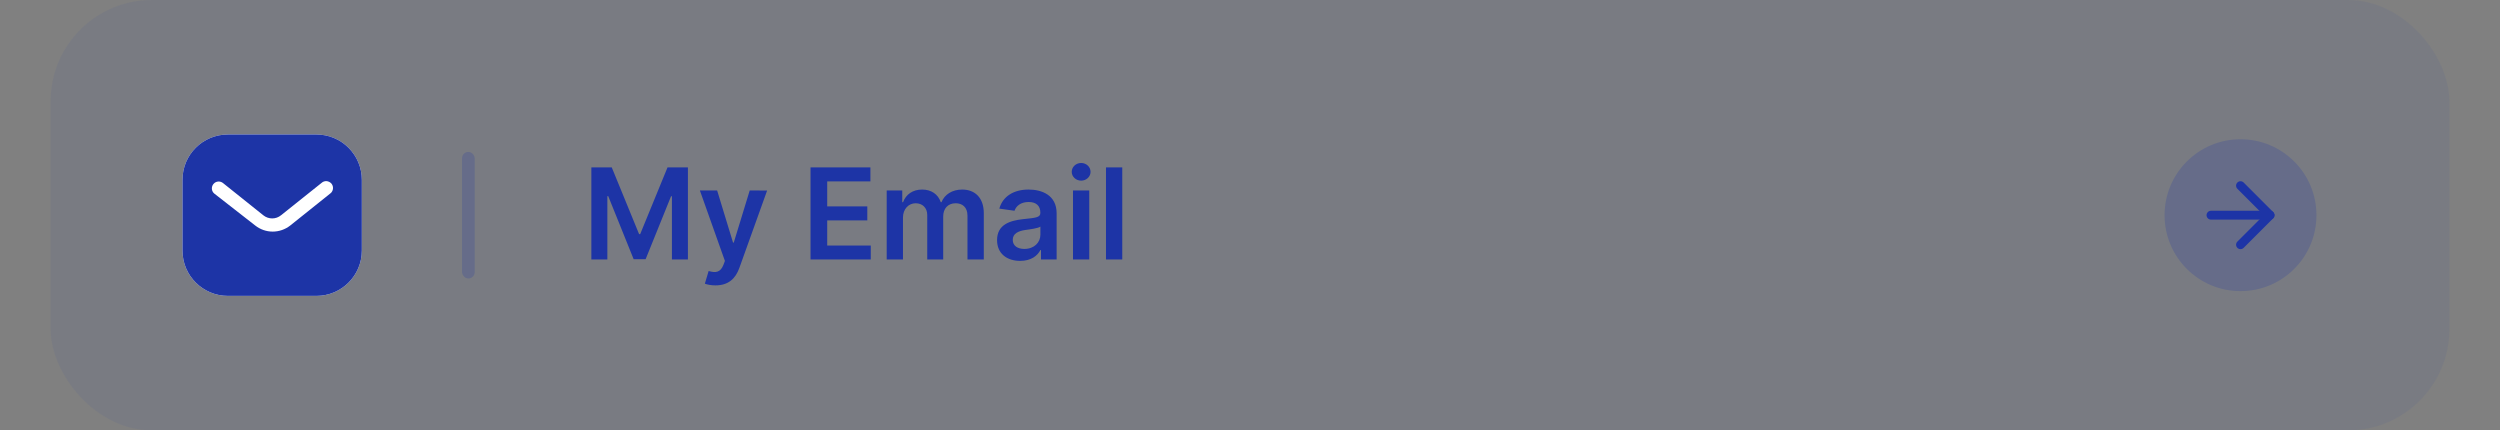 <svg width="395" height="68" viewBox="0 0 395 68" fill="none" xmlns="http://www.w3.org/2000/svg">
<rect x="0" y="0" width="395" height="68" fill="#808080" stroke="none"/>
<rect opacity="0.06" x="8" width="379" height="68" rx="16" fill="#1D34A6"/>
<path d="M93.435 26.454V41H95.963V30.986H96.098L100.118 40.957H102.007L106.027 31.007H106.162V41H108.69V26.454H105.466L101.148 36.994H100.977L96.659 26.454H93.435ZM113.044 45.091C115.047 45.091 116.205 44.061 116.822 42.321L121.205 30.105L118.456 30.091L115.935 38.33H115.821L113.307 30.091H110.58L114.536 41.227L114.315 41.817C113.839 43.06 113.087 43.145 111.964 42.818L111.368 44.821C111.716 44.963 112.341 45.091 113.044 45.091ZM128.064 41H137.581V38.791H130.699V34.821H137.034V32.612H130.699V28.663H137.524V26.454H128.064V41ZM140.098 41H142.669V34.367C142.669 33.024 143.564 32.115 144.672 32.115C145.759 32.115 146.505 32.847 146.505 33.969V41H149.026V34.196C149.026 32.967 149.757 32.115 151 32.115C152.037 32.115 152.861 32.726 152.861 34.075V41H155.439V33.678C155.439 31.241 154.033 29.949 152.03 29.949C150.446 29.949 149.239 30.73 148.756 31.945H148.642C148.223 30.709 147.165 29.949 145.695 29.949C144.232 29.949 143.138 30.702 142.684 31.945H142.556V30.091H140.098V41ZM161.187 41.22C162.898 41.22 163.921 40.418 164.39 39.501H164.475V41H166.947V33.699C166.947 30.815 164.596 29.949 162.515 29.949C160.221 29.949 158.46 30.972 157.891 32.96L160.292 33.301C160.548 32.555 161.272 31.916 162.529 31.916C163.722 31.916 164.376 32.527 164.376 33.599V33.642C164.376 34.381 163.602 34.416 161.677 34.622C159.56 34.849 157.536 35.481 157.536 37.939C157.536 40.084 159.106 41.22 161.187 41.22ZM161.854 39.331C160.782 39.331 160.015 38.841 160.015 37.896C160.015 36.909 160.874 36.497 162.025 36.334C162.7 36.242 164.049 36.071 164.383 35.801V37.087C164.383 38.301 163.403 39.331 161.854 39.331ZM169.532 41H172.103V30.091H169.532V41ZM170.825 28.543C171.641 28.543 172.309 27.918 172.309 27.151C172.309 26.376 171.641 25.751 170.825 25.751C170.001 25.751 169.333 26.376 169.333 27.151C169.333 27.918 170.001 28.543 170.825 28.543ZM177.318 26.454H174.747V41H177.318V26.454Z" fill="#1D34A6"/>
<rect opacity="0.2" x="73" y="24" width="2" height="20" rx="1" fill="#1D34A6"/>
<circle opacity="0.2" cx="354" cy="34" r="12" fill="#1D34A6"/>
<path d="M349.333 34H358.667" stroke="#1D34A6" stroke-width="1.4" stroke-linecap="round" stroke-linejoin="round"/>
<path d="M354 29.333L358.667 34L354 38.667" stroke="#1D34A6" stroke-width="1.4" stroke-linecap="round" stroke-linejoin="round"/>
<path d="M55.069 23.348C53.725 22.001 51.897 21.25 49.998 21.25H36.002C32.034 21.25 28.834 24.452 28.834 28.404V39.596C28.834 43.548 32.048 46.75 36.002 46.75H49.998C53.951 46.75 57.167 43.548 57.167 39.596V28.404C57.167 26.506 56.415 24.692 55.069 23.348" fill="white"/>
<path fill-rule="evenodd" clip-rule="evenodd" d="M49.998 21.25C51.897 21.25 53.725 22.001 55.069 23.348C56.415 24.692 57.167 26.506 57.167 28.404V39.596C57.167 43.548 53.951 46.75 49.998 46.75H36.002C32.048 46.75 28.834 43.548 28.834 39.596V28.404C28.834 24.452 32.034 21.25 36.002 21.25H49.998ZM52.251 30.515L52.365 30.402C52.703 29.991 52.703 29.396 52.349 28.985C52.152 28.774 51.882 28.645 51.6 28.617C51.302 28.601 51.019 28.702 50.805 28.9L44.417 34C43.596 34.681 42.418 34.681 41.584 34L35.209 28.9C34.768 28.574 34.159 28.617 33.792 28.999C33.41 29.382 33.367 29.991 33.692 30.416L33.877 30.6L40.323 35.629C41.116 36.252 42.078 36.593 43.086 36.593C44.09 36.593 45.069 36.252 45.861 35.629L52.251 30.515Z" fill="#1D34A6"/>
</svg>
